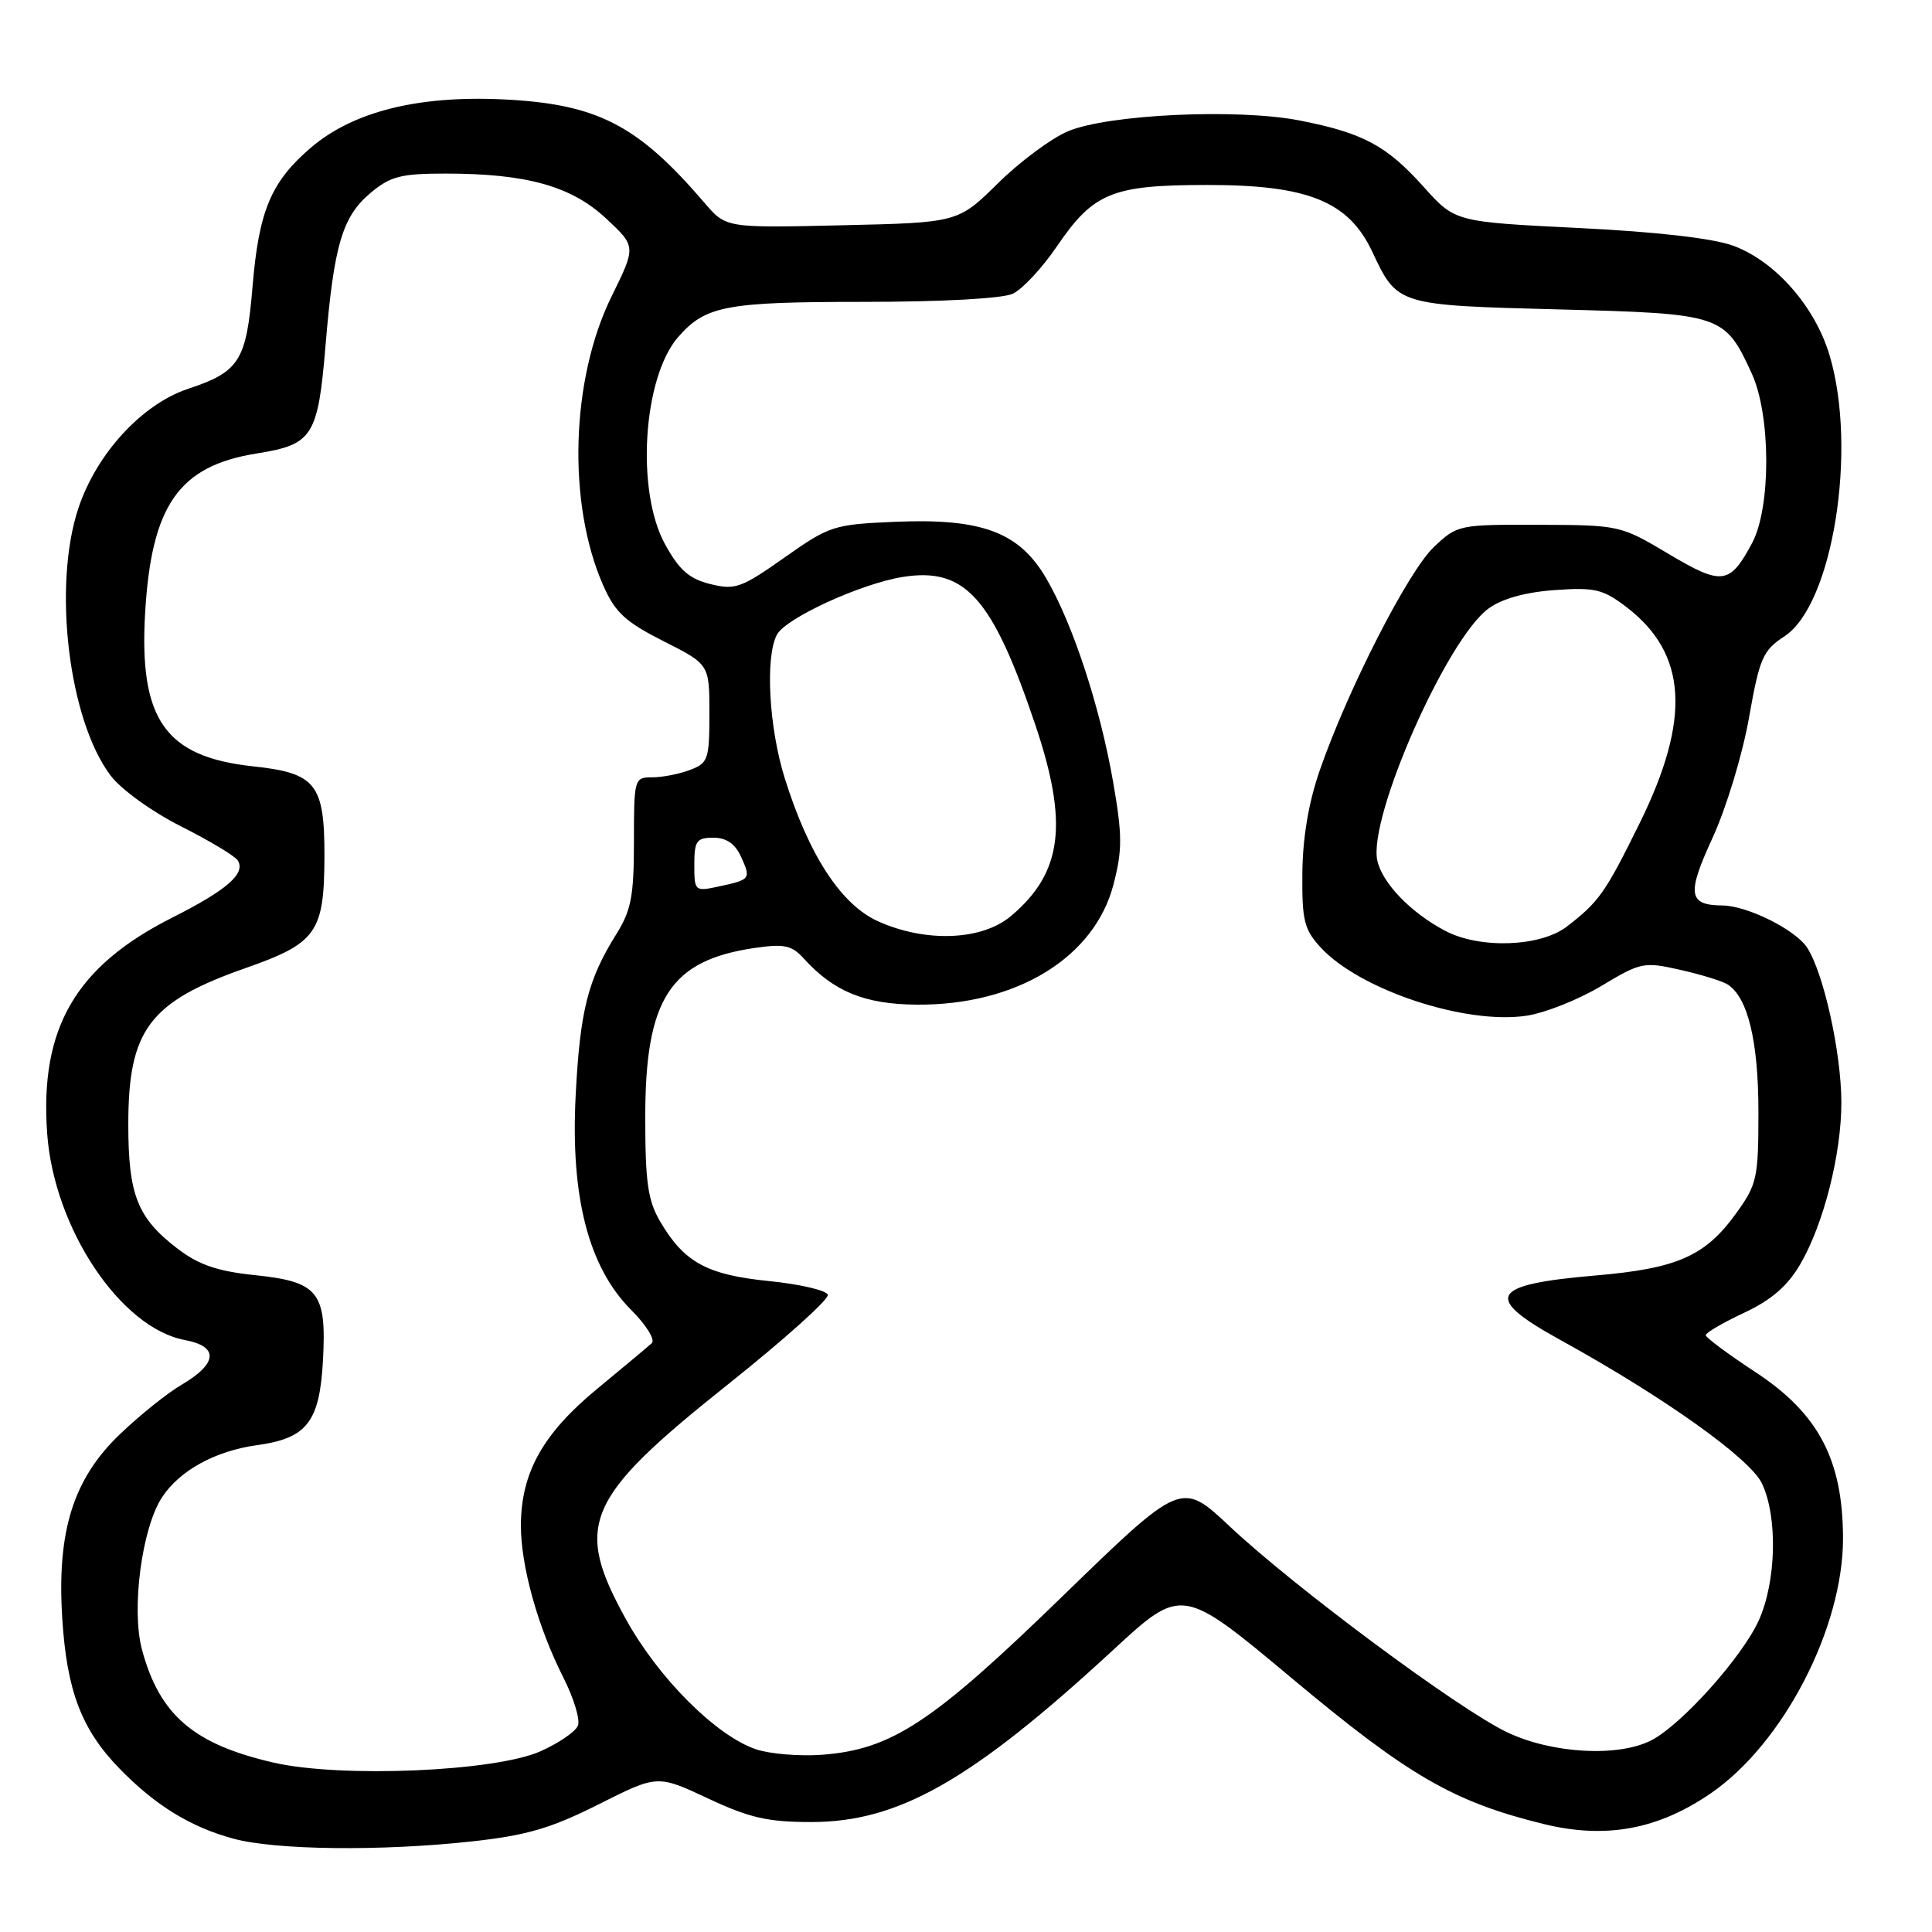 <?xml version="1.0" encoding="UTF-8" standalone="no"?>
<!DOCTYPE svg PUBLIC "-//W3C//DTD SVG 1.1//EN" "http://www.w3.org/Graphics/SVG/1.1/DTD/svg11.dtd" >
<svg xmlns="http://www.w3.org/2000/svg" xmlns:xlink="http://www.w3.org/1999/xlink" version="1.1" viewBox="0 0 256 256">
 <g >
 <path fill="currentColor"
d=" M 62.50 244.00 C 69.79 243.20 72.98 242.27 79.31 239.09 C 87.11 235.16 87.11 235.16 93.81 238.30 C 99.31 240.88 101.74 241.43 107.50 241.43 C 119.09 241.43 128.78 235.91 147.50 218.63 C 156.62 210.21 156.62 210.21 171.26 222.45 C 186.65 235.31 192.57 238.74 204.45 241.67 C 212.74 243.72 219.69 242.44 226.74 237.59 C 236.33 230.97 244.23 215.69 244.21 203.80 C 244.18 193.41 240.96 187.30 232.60 181.81 C 228.99 179.44 226.03 177.24 226.02 176.92 C 226.01 176.60 228.29 175.27 231.08 173.96 C 234.70 172.27 236.84 170.42 238.53 167.54 C 241.64 162.22 244.00 152.93 243.99 146.04 C 243.97 139.44 241.63 128.89 239.45 125.56 C 237.89 123.18 231.52 120.01 228.23 119.98 C 223.70 119.94 223.49 118.47 226.91 111.05 C 228.72 107.12 230.88 100.02 231.74 95.16 C 233.16 87.15 233.58 86.19 236.47 84.30 C 242.84 80.12 246.14 59.58 242.44 47.12 C 240.52 40.63 235.25 34.63 229.69 32.57 C 227.01 31.58 219.58 30.72 209.15 30.21 C 192.80 29.40 192.80 29.40 188.65 24.77 C 183.74 19.29 180.61 17.61 172.23 15.97 C 164.00 14.35 146.81 15.15 141.50 17.40 C 139.30 18.33 135.12 21.43 132.22 24.30 C 126.93 29.50 126.93 29.50 111.57 29.85 C 96.20 30.21 96.20 30.21 93.35 26.88 C 84.48 16.52 79.12 13.77 66.68 13.17 C 55.38 12.63 46.78 14.79 41.20 19.56 C 35.90 24.10 34.30 27.92 33.46 38.00 C 32.64 47.83 31.74 49.26 24.90 51.53 C 18.81 53.56 12.79 60.11 10.39 67.33 C 6.95 77.64 9.10 95.43 14.66 102.77 C 16.05 104.61 20.14 107.56 23.99 109.50 C 27.76 111.40 31.15 113.43 31.51 114.02 C 32.58 115.75 30.06 117.94 22.88 121.56 C 10.01 128.04 5.25 136.23 6.25 150.18 C 7.14 162.73 15.96 175.96 24.49 177.56 C 29.02 178.41 28.86 180.66 24.06 183.49 C 22.17 184.59 18.51 187.53 15.92 190.01 C 9.70 195.95 7.52 202.89 8.25 214.45 C 8.85 224.03 10.80 229.16 15.80 234.31 C 20.55 239.21 25.25 242.10 30.95 243.64 C 36.55 245.15 50.52 245.31 62.50 244.00 Z  M 36.27 233.56 C 25.66 231.13 21.13 227.24 18.81 218.57 C 17.38 213.22 18.79 202.49 21.47 198.40 C 23.80 194.85 28.53 192.25 34.06 191.49 C 40.69 190.58 42.36 188.42 42.80 180.18 C 43.28 171.19 42.18 169.83 33.75 168.96 C 28.83 168.45 26.34 167.60 23.56 165.48 C 18.21 161.40 17.00 158.35 17.00 149.00 C 17.00 136.46 19.77 132.76 32.50 128.29 C 41.97 124.97 42.96 123.56 42.99 113.47 C 43.01 103.87 41.86 102.43 33.51 101.54 C 21.89 100.29 18.41 95.34 19.23 81.21 C 20.07 66.91 23.71 61.72 34.06 60.08 C 41.43 58.91 42.13 57.82 43.13 45.83 C 44.24 32.49 45.35 28.72 49.09 25.57 C 51.73 23.36 53.10 23.00 59.03 23.00 C 69.78 23.00 75.71 24.66 80.31 28.95 C 84.29 32.66 84.29 32.66 81.04 39.27 C 75.62 50.27 75.15 66.77 79.94 77.59 C 81.51 81.16 82.88 82.41 87.92 84.96 C 94.00 88.03 94.00 88.03 94.00 94.54 C 94.00 100.61 93.83 101.12 91.43 102.02 C 90.02 102.56 87.77 103.00 86.43 103.00 C 84.05 103.00 84.00 103.16 84.00 111.52 C 84.00 118.71 83.64 120.62 81.67 123.77 C 77.89 129.82 76.86 133.89 76.28 145.12 C 75.58 158.62 77.99 167.92 83.64 173.58 C 85.62 175.55 86.84 177.53 86.37 177.97 C 85.89 178.41 82.64 181.13 79.15 184.01 C 71.95 189.94 69.06 195.10 69.02 202.07 C 69.00 207.47 71.26 215.61 74.68 222.35 C 76.03 225.02 76.89 227.85 76.58 228.65 C 76.27 229.45 74.02 230.99 71.58 232.07 C 65.53 234.74 45.20 235.60 36.27 233.56 Z  M 100.17 231.79 C 94.91 230.01 87.30 222.42 82.98 214.63 C 75.99 202.02 77.48 198.56 96.48 183.42 C 103.94 177.48 109.88 172.14 109.69 171.56 C 109.50 170.98 106.00 170.16 101.92 169.75 C 93.70 168.93 90.67 167.28 87.50 161.90 C 85.84 159.08 85.50 156.70 85.50 148.00 C 85.50 132.31 88.80 127.23 100.06 125.60 C 103.92 125.04 104.92 125.26 106.50 127.00 C 110.47 131.39 114.59 133.07 121.46 133.12 C 134.68 133.23 145.04 126.89 147.55 117.17 C 148.73 112.61 148.72 110.65 147.49 103.59 C 145.75 93.60 142.13 82.60 138.61 76.60 C 135.04 70.51 130.11 68.66 118.65 69.14 C 110.46 69.49 109.92 69.66 103.93 73.89 C 98.22 77.91 97.40 78.21 94.12 77.39 C 91.32 76.70 90.00 75.53 88.13 72.13 C 84.23 65.07 85.19 50.00 89.87 44.65 C 93.49 40.51 96.19 40.00 114.40 40.00 C 124.80 40.00 132.84 39.56 134.20 38.92 C 135.47 38.33 138.08 35.52 140.02 32.68 C 144.90 25.51 147.35 24.51 160.00 24.51 C 173.30 24.50 178.69 26.68 181.83 33.35 C 185.16 40.45 185.13 40.44 206.55 41.00 C 228.17 41.56 228.53 41.68 232.12 49.50 C 234.66 55.04 234.68 67.26 232.16 71.96 C 229.20 77.49 228.18 77.62 221.07 73.38 C 214.74 69.61 214.57 69.57 203.91 69.54 C 193.30 69.50 193.10 69.54 189.98 72.50 C 186.60 75.70 178.62 91.30 174.90 102.00 C 173.41 106.27 172.61 110.96 172.57 115.67 C 172.51 121.97 172.80 123.16 175.00 125.55 C 180.17 131.16 194.16 135.80 202.26 134.59 C 204.74 134.22 209.20 132.44 212.19 130.64 C 217.40 127.51 217.82 127.42 222.60 128.50 C 225.33 129.11 228.16 129.98 228.89 130.43 C 231.58 132.10 233.00 137.92 233.00 147.32 C 233.00 156.14 232.82 156.94 230.02 160.81 C 225.93 166.46 222.24 168.08 211.41 169.01 C 197.37 170.21 196.46 171.88 206.75 177.55 C 220.49 185.12 231.88 193.24 233.47 196.57 C 235.58 201.02 235.37 209.58 233.04 214.73 C 230.82 219.60 222.84 228.51 218.83 230.59 C 214.44 232.86 205.66 232.37 199.69 229.53 C 193.26 226.46 171.57 210.36 162.95 202.26 C 156.53 196.23 156.53 196.23 140.76 211.54 C 123.51 228.30 118.13 231.83 108.87 232.52 C 105.92 232.73 102.00 232.41 100.17 231.79 Z  M 191.50 123.34 C 186.94 120.94 183.16 117.03 182.50 114.02 C 181.26 108.35 191.71 84.66 197.24 80.63 C 199.00 79.34 202.11 78.47 205.98 78.19 C 211.32 77.81 212.39 78.06 215.50 80.43 C 223.57 86.59 224.10 95.22 217.25 109.10 C 212.72 118.29 211.89 119.48 207.62 122.77 C 204.12 125.47 196.09 125.76 191.50 123.34 Z  M 116.31 122.06 C 111.43 119.84 107.17 113.30 103.99 103.14 C 101.88 96.41 101.37 87.05 102.95 84.09 C 104.12 81.90 114.09 77.33 119.61 76.45 C 127.87 75.13 131.47 79.13 137.15 95.94 C 141.61 109.13 140.79 115.63 133.96 121.38 C 130.09 124.64 122.63 124.92 116.31 122.06 Z  M 92.00 114.58 C 92.00 111.42 92.30 111.00 94.52 111.00 C 96.24 111.00 97.41 111.80 98.18 113.50 C 99.53 116.46 99.46 116.56 95.25 117.46 C 92.06 118.15 92.00 118.09 92.00 114.58 Z "/>
</g>
</svg>